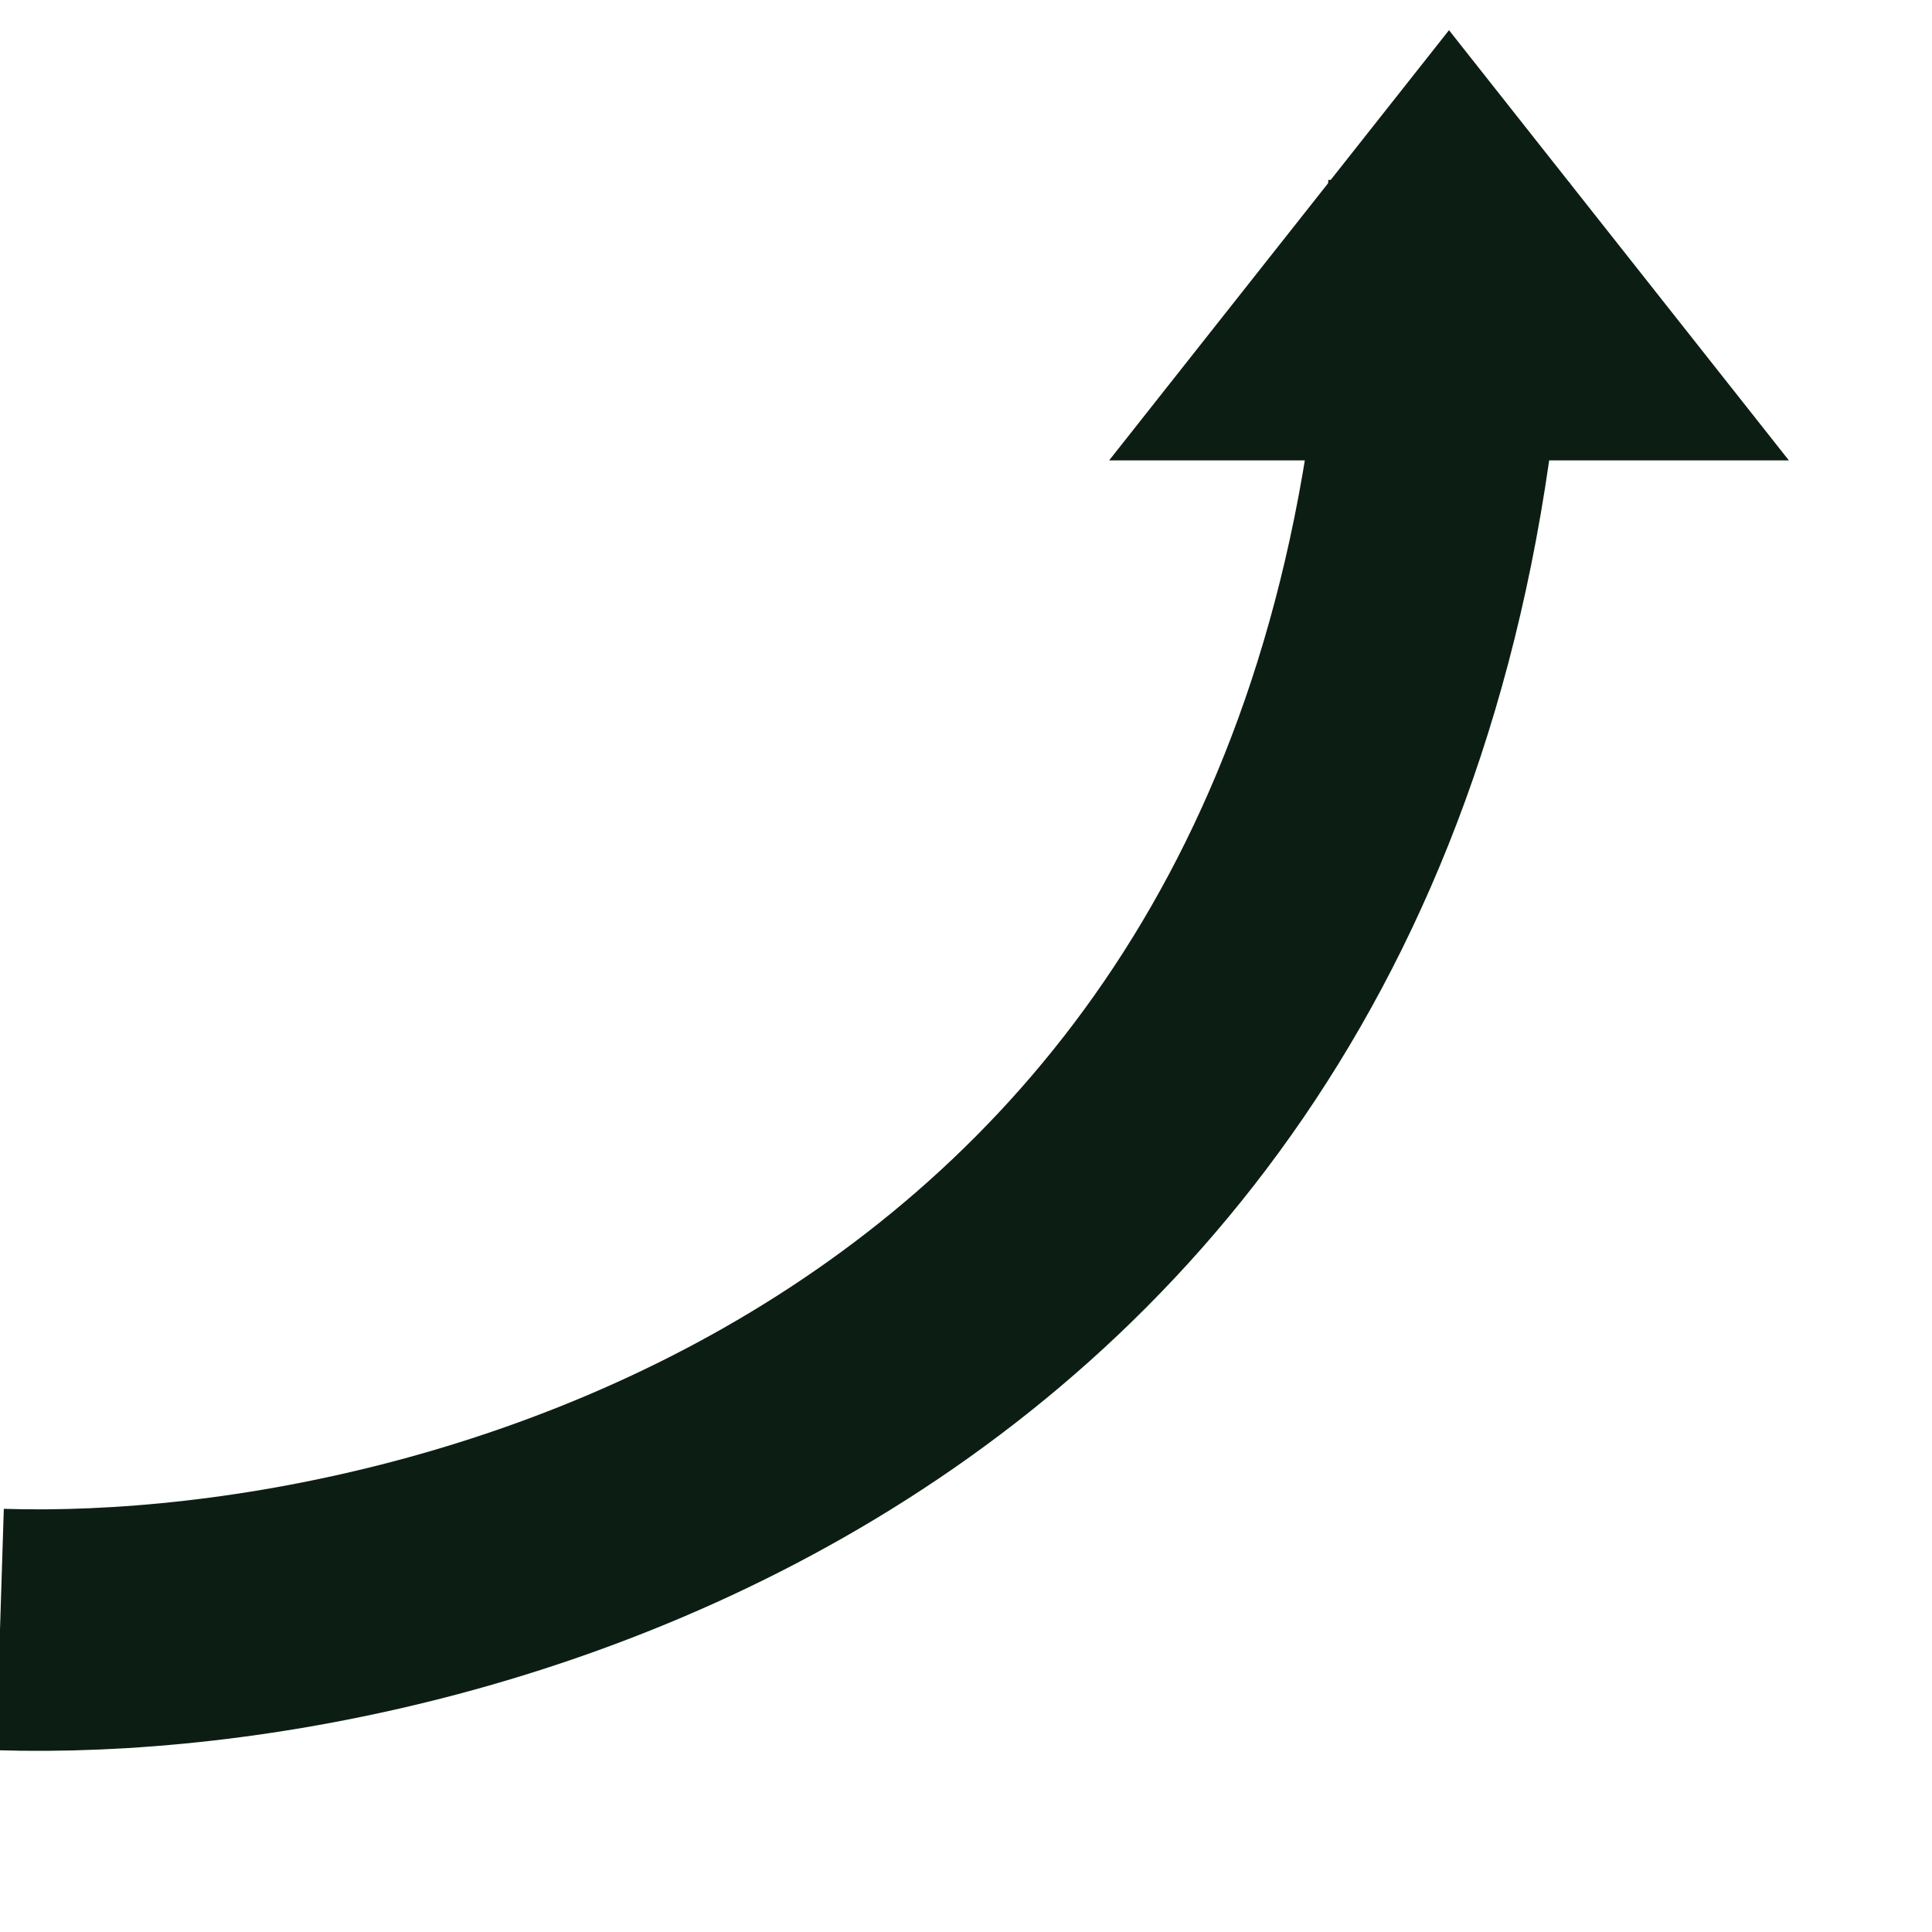 <svg width="64" height="64" viewBox="0 0 64 64" fill="none" xmlns="http://www.w3.org/2000/svg">
<g clip-path="url(#clip0_10_104)">
<path d="M0 53.98C15.83 54.48 47.592 45.584 48 6" stroke="#0C1E14" stroke-width="8"/>
<path d="M48 1L59.258 15.25H36.742L48 1Z" fill="#0C1E14"/>
</g>
<defs>
<clipPath id="clip0_10_104">
<rect width="64" height="64" fill="white"/>
</clipPath>
</defs>
</svg>
